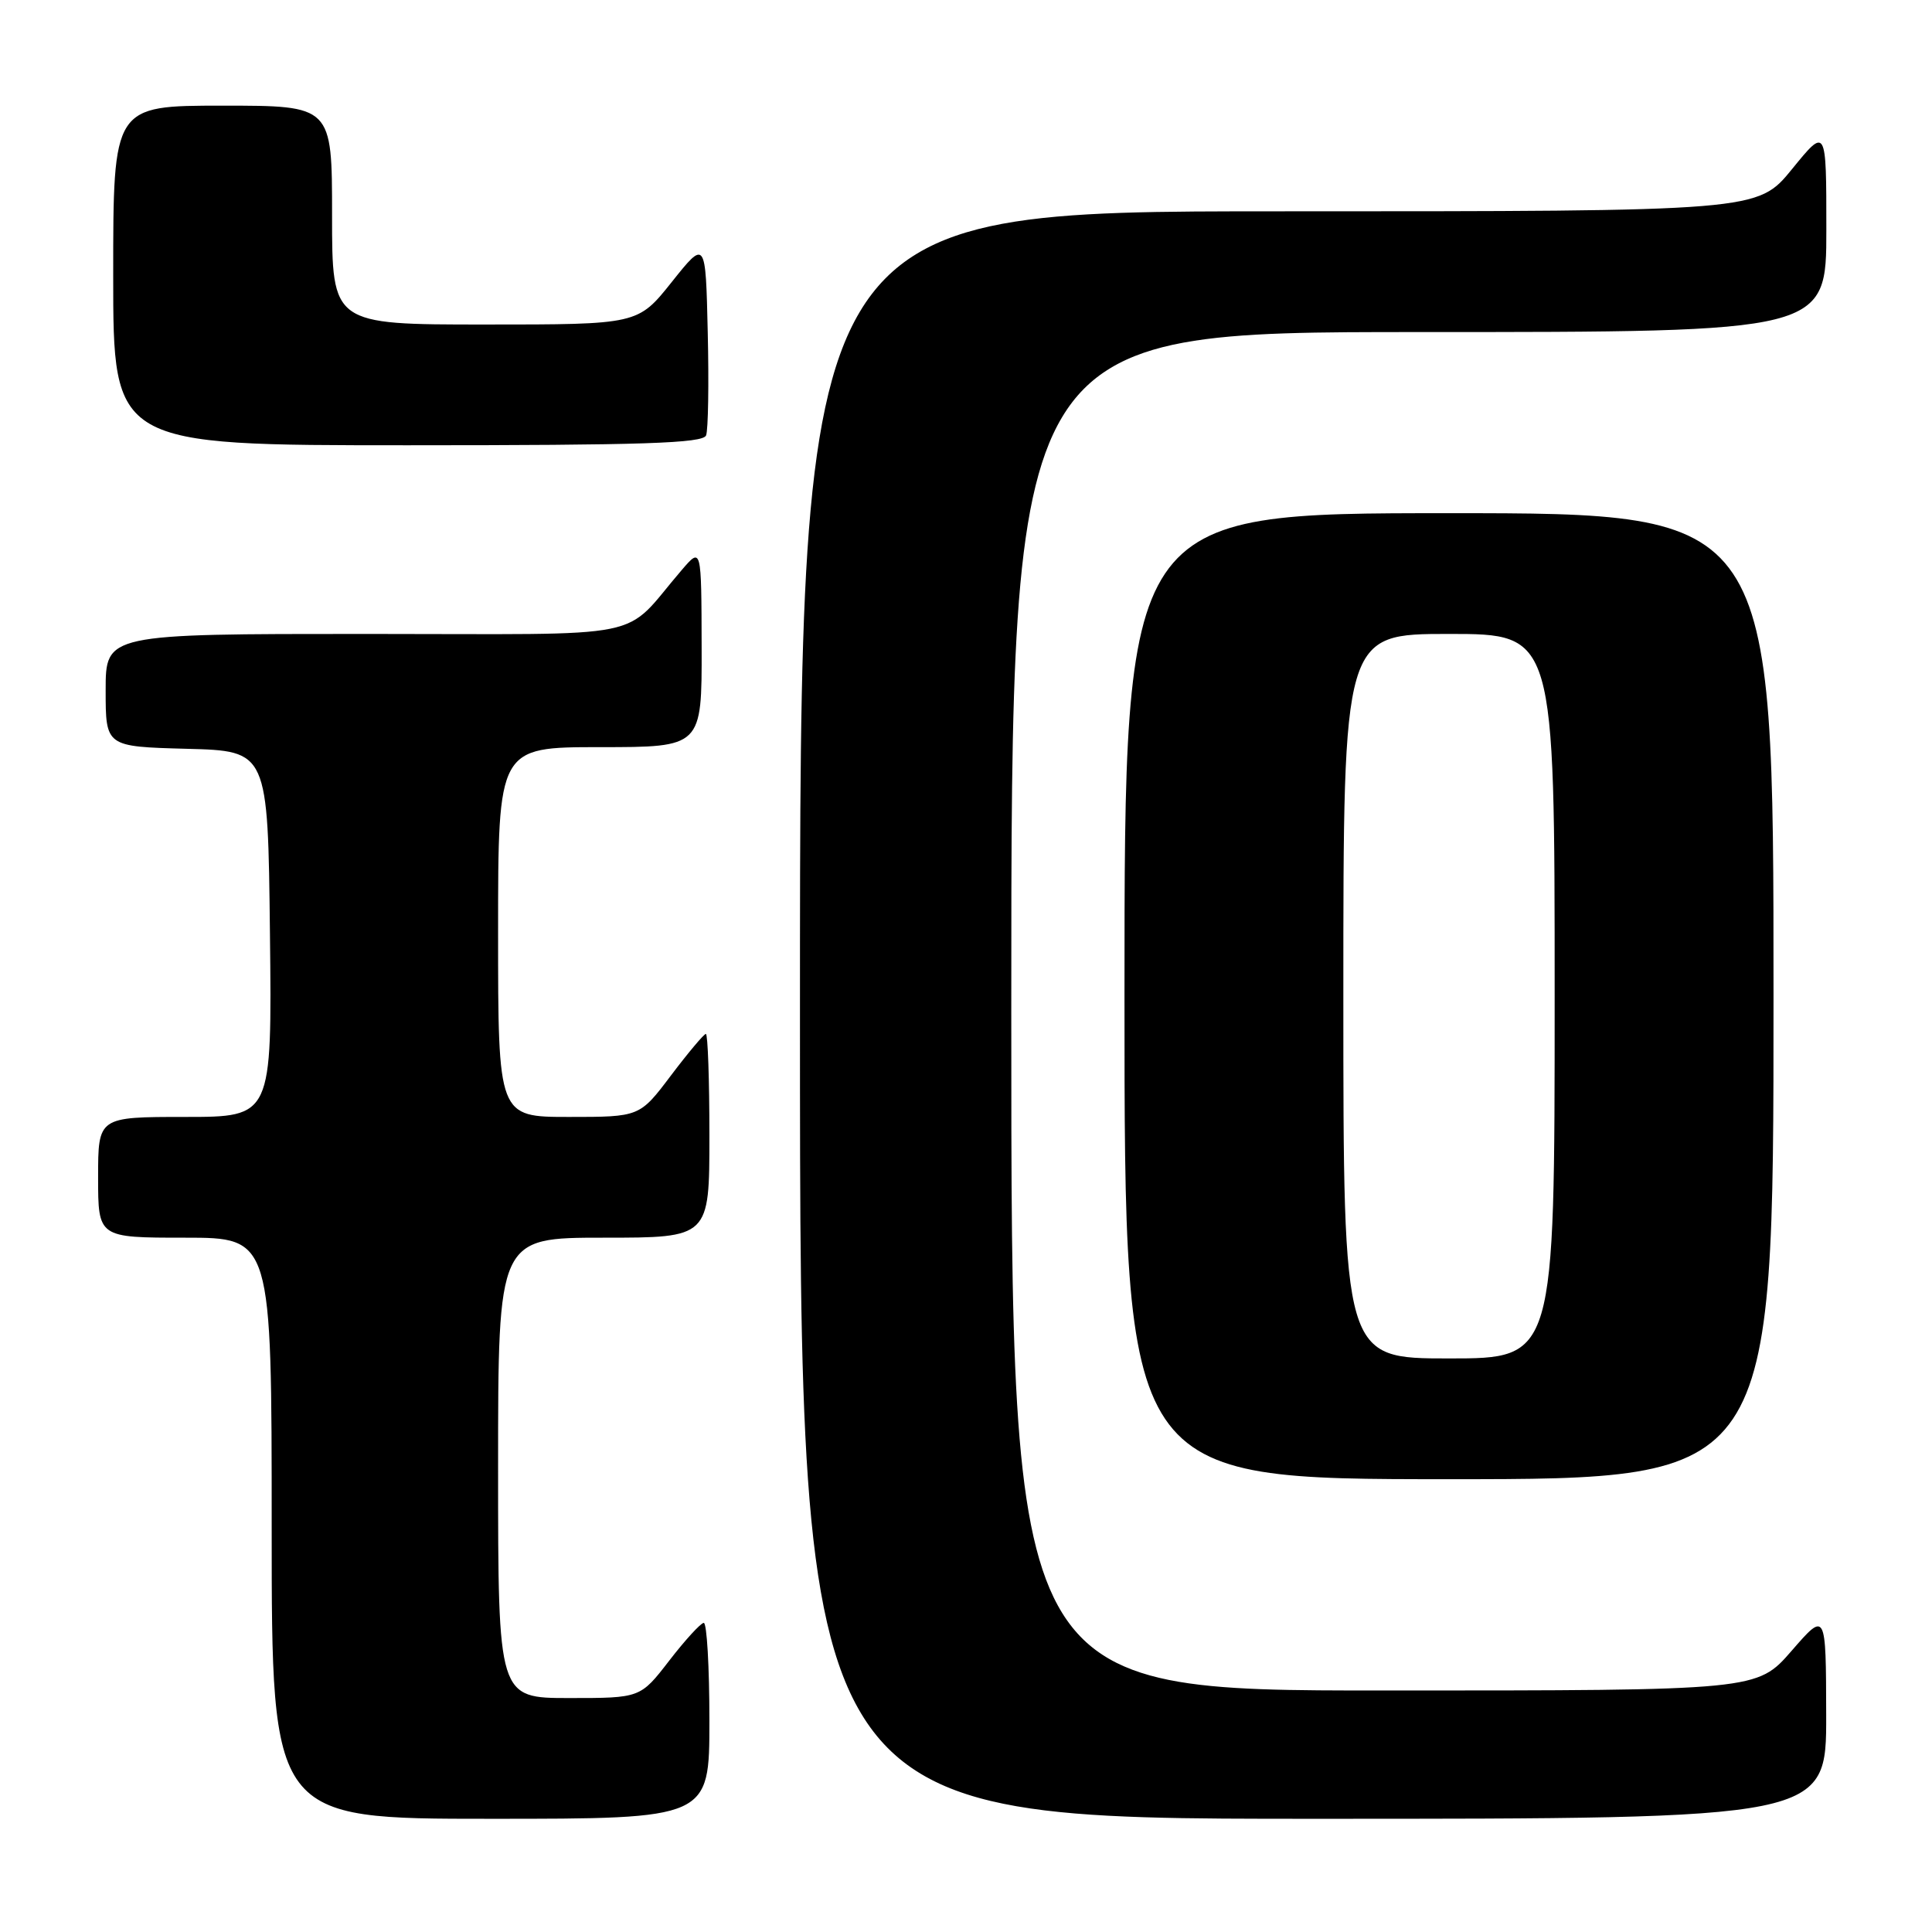 <?xml version="1.0" encoding="UTF-8" standalone="no"?>
<!DOCTYPE svg PUBLIC "-//W3C//DTD SVG 1.1//EN" "http://www.w3.org/Graphics/SVG/1.1/DTD/svg11.dtd" >
<svg xmlns="http://www.w3.org/2000/svg" xmlns:xlink="http://www.w3.org/1999/xlink" version="1.1" viewBox="0 0 256 256">
 <g >
 <path fill="currentColor"
d=" M 94.00 228.00 C 94.00 220.85 93.66 215.02 93.25 215.04 C 92.84 215.07 90.78 217.32 88.68 220.04 C 84.85 225.00 84.85 225.00 75.43 225.00 C 66.00 225.00 66.00 225.00 66.00 194.50 C 66.00 164.00 66.00 164.00 80.00 164.00 C 94.00 164.00 94.00 164.00 94.00 150.50 C 94.00 143.07 93.79 137.00 93.53 137.00 C 93.28 137.00 91.20 139.47 88.91 142.50 C 84.76 148.00 84.76 148.00 75.38 148.00 C 66.00 148.00 66.00 148.00 66.00 123.50 C 66.00 99.00 66.00 99.00 79.50 99.00 C 93.00 99.00 93.00 99.00 92.97 85.75 C 92.94 72.50 92.94 72.50 90.36 75.50 C 82.18 85.00 87.11 84.00 48.49 84.00 C 14.00 84.00 14.00 84.00 14.00 91.47 C 14.00 98.93 14.00 98.93 24.75 99.22 C 35.50 99.50 35.50 99.50 35.77 123.75 C 36.04 148.00 36.04 148.00 24.52 148.00 C 13.00 148.00 13.00 148.00 13.00 156.00 C 13.00 164.00 13.00 164.00 24.50 164.00 C 36.00 164.00 36.00 164.00 36.00 202.50 C 36.00 241.00 36.00 241.00 65.00 241.00 C 94.00 241.00 94.00 241.00 94.00 228.00 Z  M 241.98 227.25 C 241.95 213.50 241.95 213.50 237.39 218.75 C 232.82 224.00 232.82 224.00 183.41 224.00 C 134.00 224.00 134.00 224.00 134.00 134.00 C 134.00 44.00 134.00 44.00 188.00 44.00 C 242.00 44.00 242.00 44.00 242.00 30.41 C 242.00 16.82 242.00 16.82 237.45 22.41 C 232.89 28.00 232.89 28.00 169.45 28.00 C 106.00 28.00 106.00 28.00 106.00 134.50 C 106.00 241.00 106.00 241.00 174.00 241.00 C 242.00 241.00 242.00 241.00 241.98 227.25 Z  M 235.00 132.00 C 235.00 68.00 235.00 68.00 192.00 68.00 C 149.00 68.00 149.00 68.00 149.00 132.00 C 149.00 196.00 149.00 196.00 192.00 196.00 C 235.00 196.00 235.00 196.00 235.00 132.00 Z  M 93.56 57.69 C 93.84 56.98 93.94 50.84 93.78 44.06 C 93.50 31.74 93.50 31.74 89.01 37.37 C 84.52 43.00 84.52 43.00 64.26 43.00 C 44.00 43.00 44.00 43.00 44.00 28.50 C 44.00 14.00 44.00 14.00 29.50 14.00 C 15.00 14.00 15.00 14.00 15.00 36.50 C 15.00 59.00 15.00 59.00 54.03 59.00 C 85.22 59.00 93.16 58.74 93.56 57.69 Z  M 178.00 132.00 C 178.00 84.00 178.00 84.00 192.00 84.00 C 206.00 84.00 206.00 84.00 206.00 132.00 C 206.00 180.00 206.00 180.00 192.00 180.00 C 178.00 180.00 178.00 180.00 178.00 132.00 Z "/>
</g>
</svg>